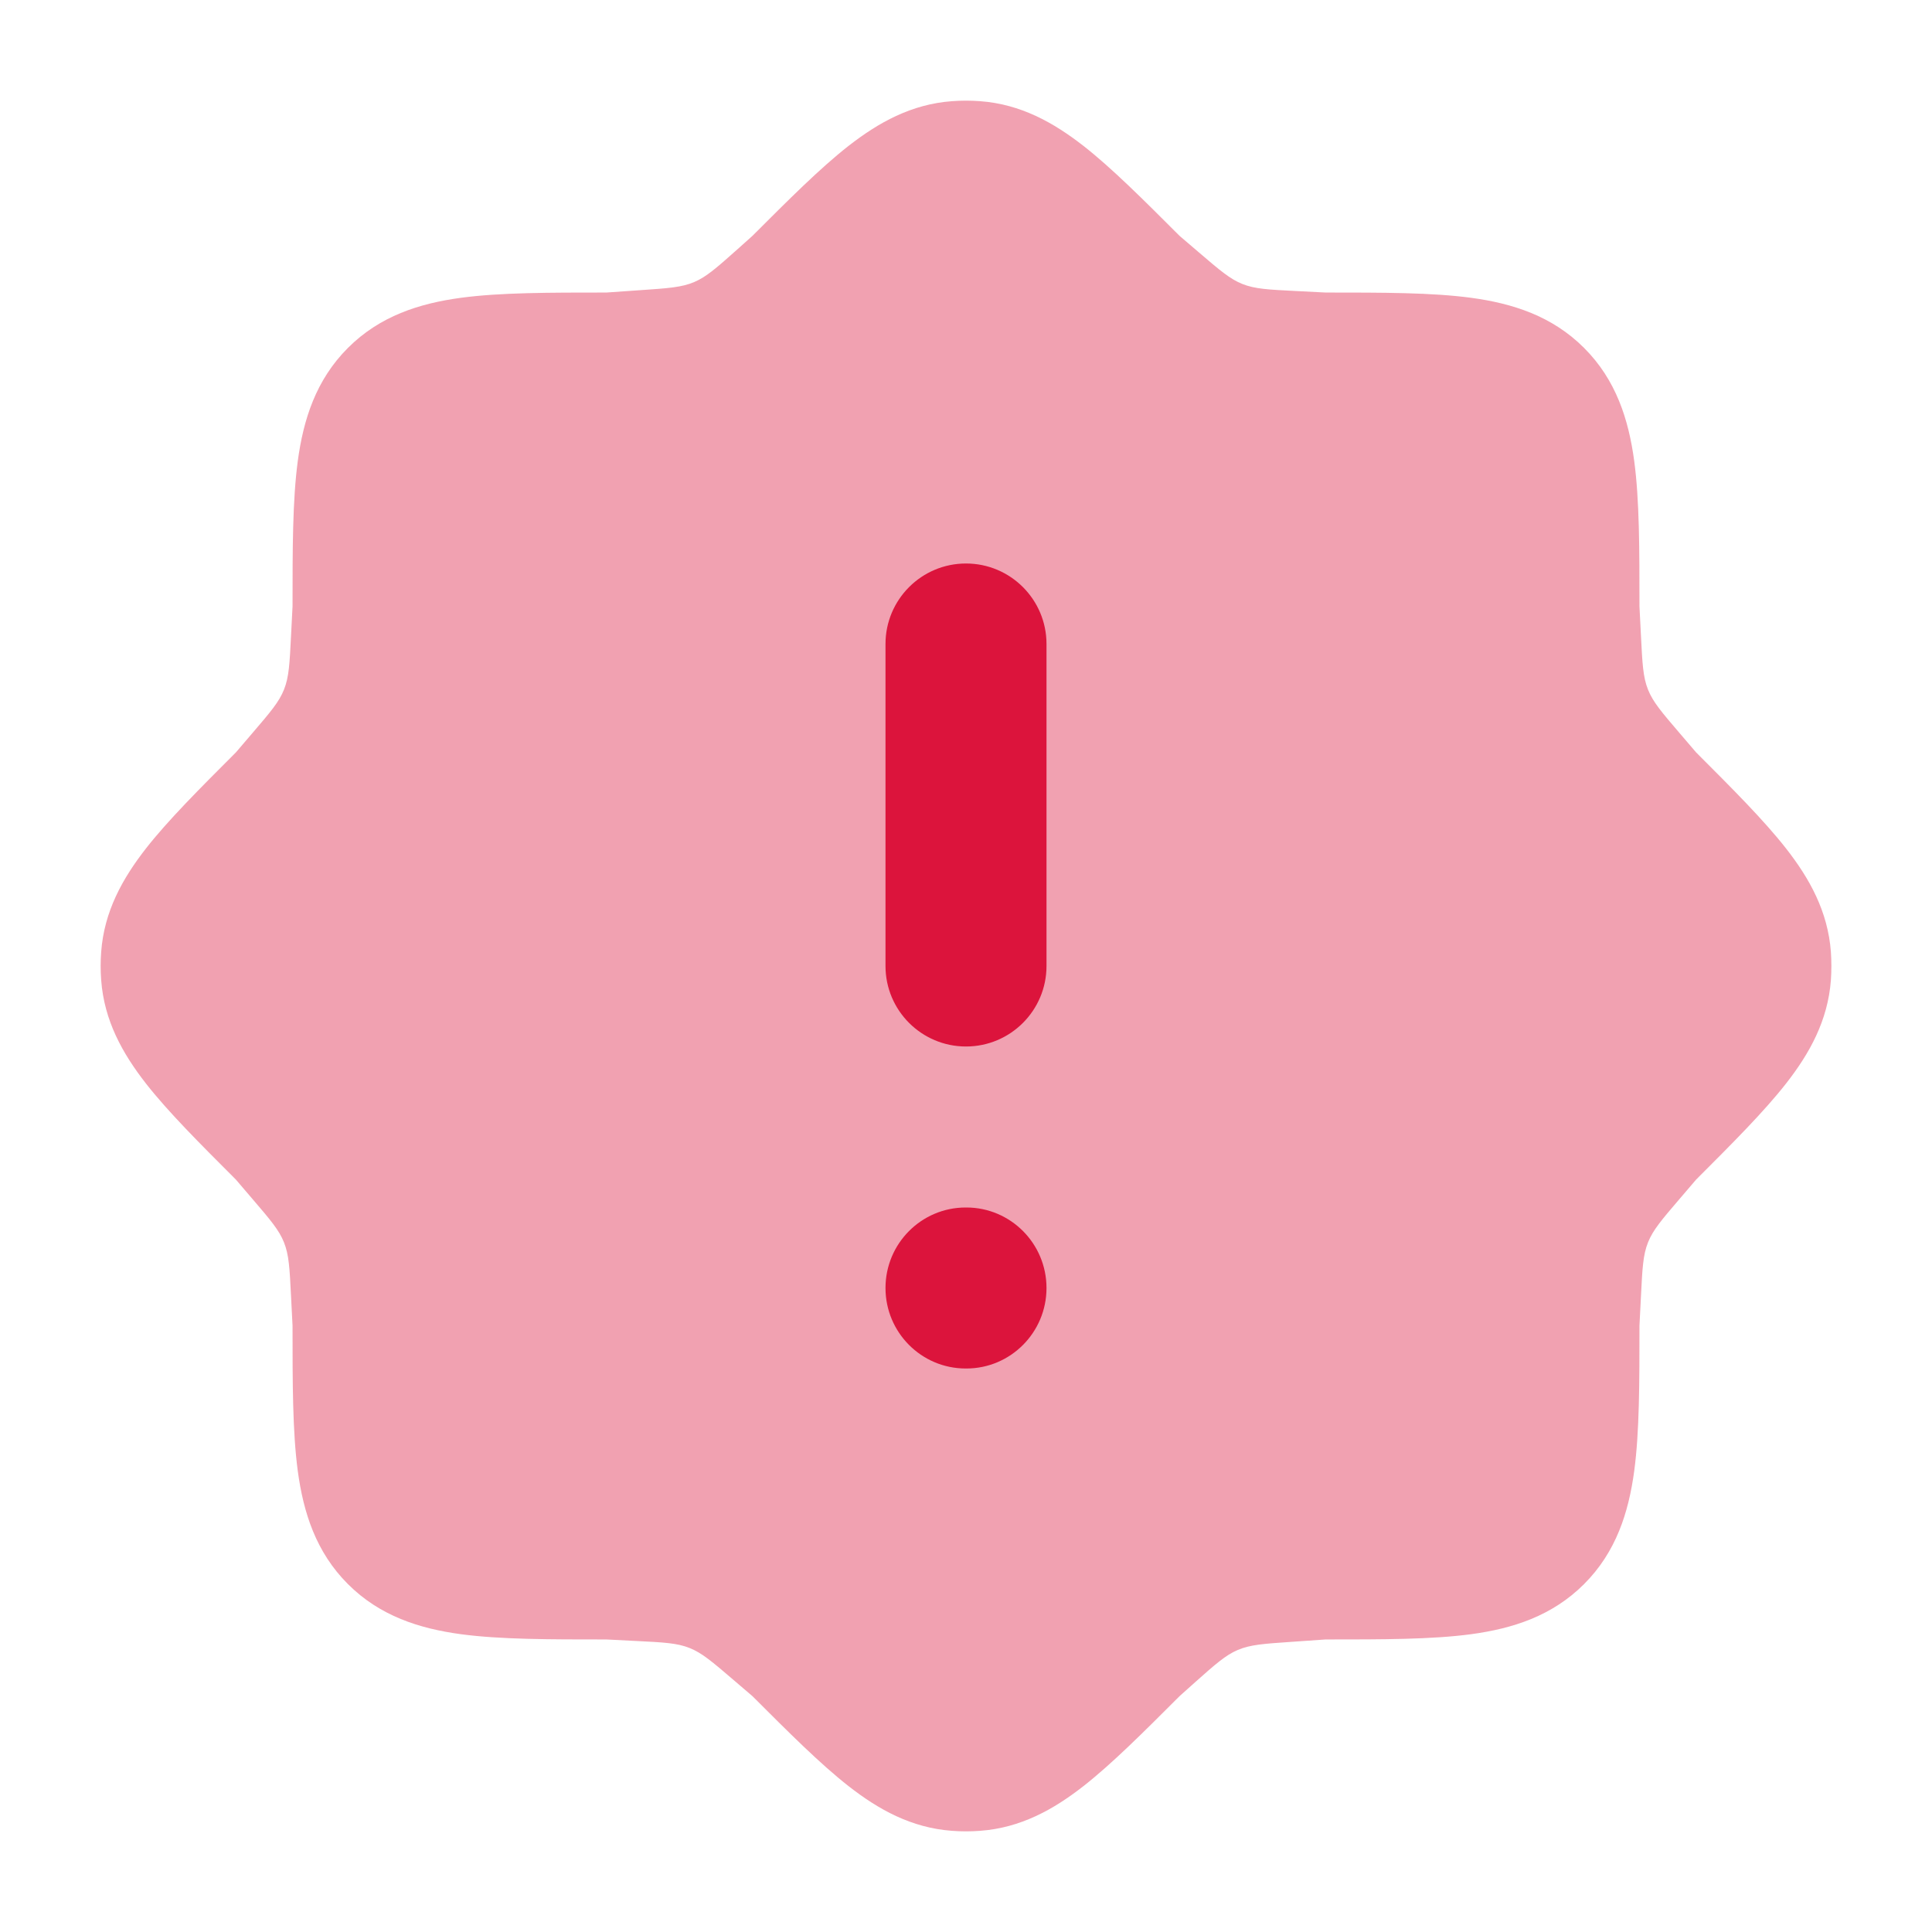 <svg xmlns="http://www.w3.org/2000/svg" width="24" height="24" viewBox="0 0 24 24" fill="none" class="injected-svg" data-src="https://cdn.hugeicons.com/icons/alert-diamond-bulk-rounded.svg" xmlns:xlink="http://www.w3.org/1999/xlink" role="img" color="#dc143c">
<path opacity="0.4" d="M11.825 1.257C11.941 1.248 12.059 1.248 12.176 1.257C12.679 1.294 13.087 1.522 13.46 1.813C13.811 2.088 14.199 2.476 14.653 2.93L14.895 3.137L14.895 3.137C15.152 3.357 15.28 3.467 15.434 3.528C15.589 3.59 15.758 3.598 16.095 3.615L16.467 3.634C17.179 3.634 17.787 3.634 18.272 3.699C18.791 3.769 19.281 3.925 19.678 4.322C20.075 4.719 20.231 5.209 20.301 5.728C20.366 6.214 20.366 6.821 20.366 7.533L20.385 7.905V7.905C20.402 8.243 20.41 8.411 20.472 8.566C20.533 8.72 20.643 8.848 20.863 9.105L20.863 9.105L21.07 9.347C21.524 9.801 21.912 10.189 22.187 10.54C22.479 10.913 22.706 11.321 22.744 11.824C22.752 11.941 22.752 12.059 22.744 12.176C22.706 12.679 22.479 13.087 22.187 13.46C21.912 13.811 21.524 14.199 21.07 14.653L20.863 14.895C20.643 15.152 20.533 15.28 20.472 15.434C20.41 15.589 20.402 15.757 20.385 16.095V16.095L20.366 16.467C20.366 17.178 20.366 17.786 20.301 18.272C20.231 18.791 20.075 19.281 19.678 19.678C19.281 20.075 18.791 20.231 18.272 20.301C17.787 20.366 17.179 20.366 16.467 20.366L16.038 20.396C15.699 20.419 15.53 20.431 15.377 20.496C15.224 20.561 15.097 20.674 14.844 20.899L14.653 21.07C14.199 21.524 13.811 21.912 13.46 22.187C13.087 22.479 12.679 22.706 12.176 22.743C12.059 22.752 11.941 22.752 11.825 22.743C11.321 22.706 10.913 22.479 10.54 22.187C10.189 21.912 9.801 21.524 9.347 21.07L9.347 21.07L9.105 20.863L9.105 20.863C8.848 20.643 8.72 20.533 8.566 20.472C8.412 20.41 8.243 20.402 7.905 20.385H7.905L7.533 20.366C6.822 20.366 6.214 20.366 5.728 20.301C5.209 20.231 4.719 20.075 4.322 19.678C3.925 19.281 3.769 18.791 3.699 18.272C3.634 17.786 3.634 17.178 3.634 16.467L3.615 16.095C3.598 15.757 3.59 15.589 3.528 15.434C3.467 15.28 3.357 15.152 3.137 14.895L3.137 14.895L2.93 14.653C2.476 14.199 2.088 13.811 1.813 13.46C1.522 13.087 1.294 12.679 1.257 12.176C1.248 12.059 1.248 11.941 1.257 11.824C1.294 11.321 1.522 10.913 1.813 10.54C2.088 10.189 2.476 9.801 2.93 9.347L2.93 9.347L3.137 9.105C3.357 8.848 3.467 8.72 3.528 8.566C3.59 8.411 3.598 8.243 3.615 7.905L3.634 7.533C3.634 6.821 3.634 6.214 3.699 5.728C3.769 5.209 3.925 4.719 4.322 4.322C4.719 3.925 5.209 3.769 5.728 3.699C6.214 3.634 6.822 3.634 7.533 3.634L7.962 3.604C8.301 3.581 8.47 3.569 8.623 3.504C8.776 3.439 8.903 3.326 9.156 3.101L9.347 2.93C9.801 2.476 10.189 2.088 10.54 1.813C10.913 1.522 11.321 1.294 11.825 1.257Z" fill="#dc143c"></path>
<path fill-rule="evenodd" clip-rule="evenodd" d="M11 16C11 15.448 11.446 15 11.996 15H12.005C12.554 15 13 15.448 13 16C13 16.552 12.554 17 12.005 17H11.996C11.446 17 11 16.552 11 16Z" fill="#dc143c"></path>
<path fill-rule="evenodd" clip-rule="evenodd" d="M12 13C11.448 13 11 12.552 11 12L11 8C11 7.448 11.448 7 12 7C12.552 7 13 7.448 13 8L13 12C13 12.552 12.552 13 12 13Z" fill="#dc143c"></path>
</svg>